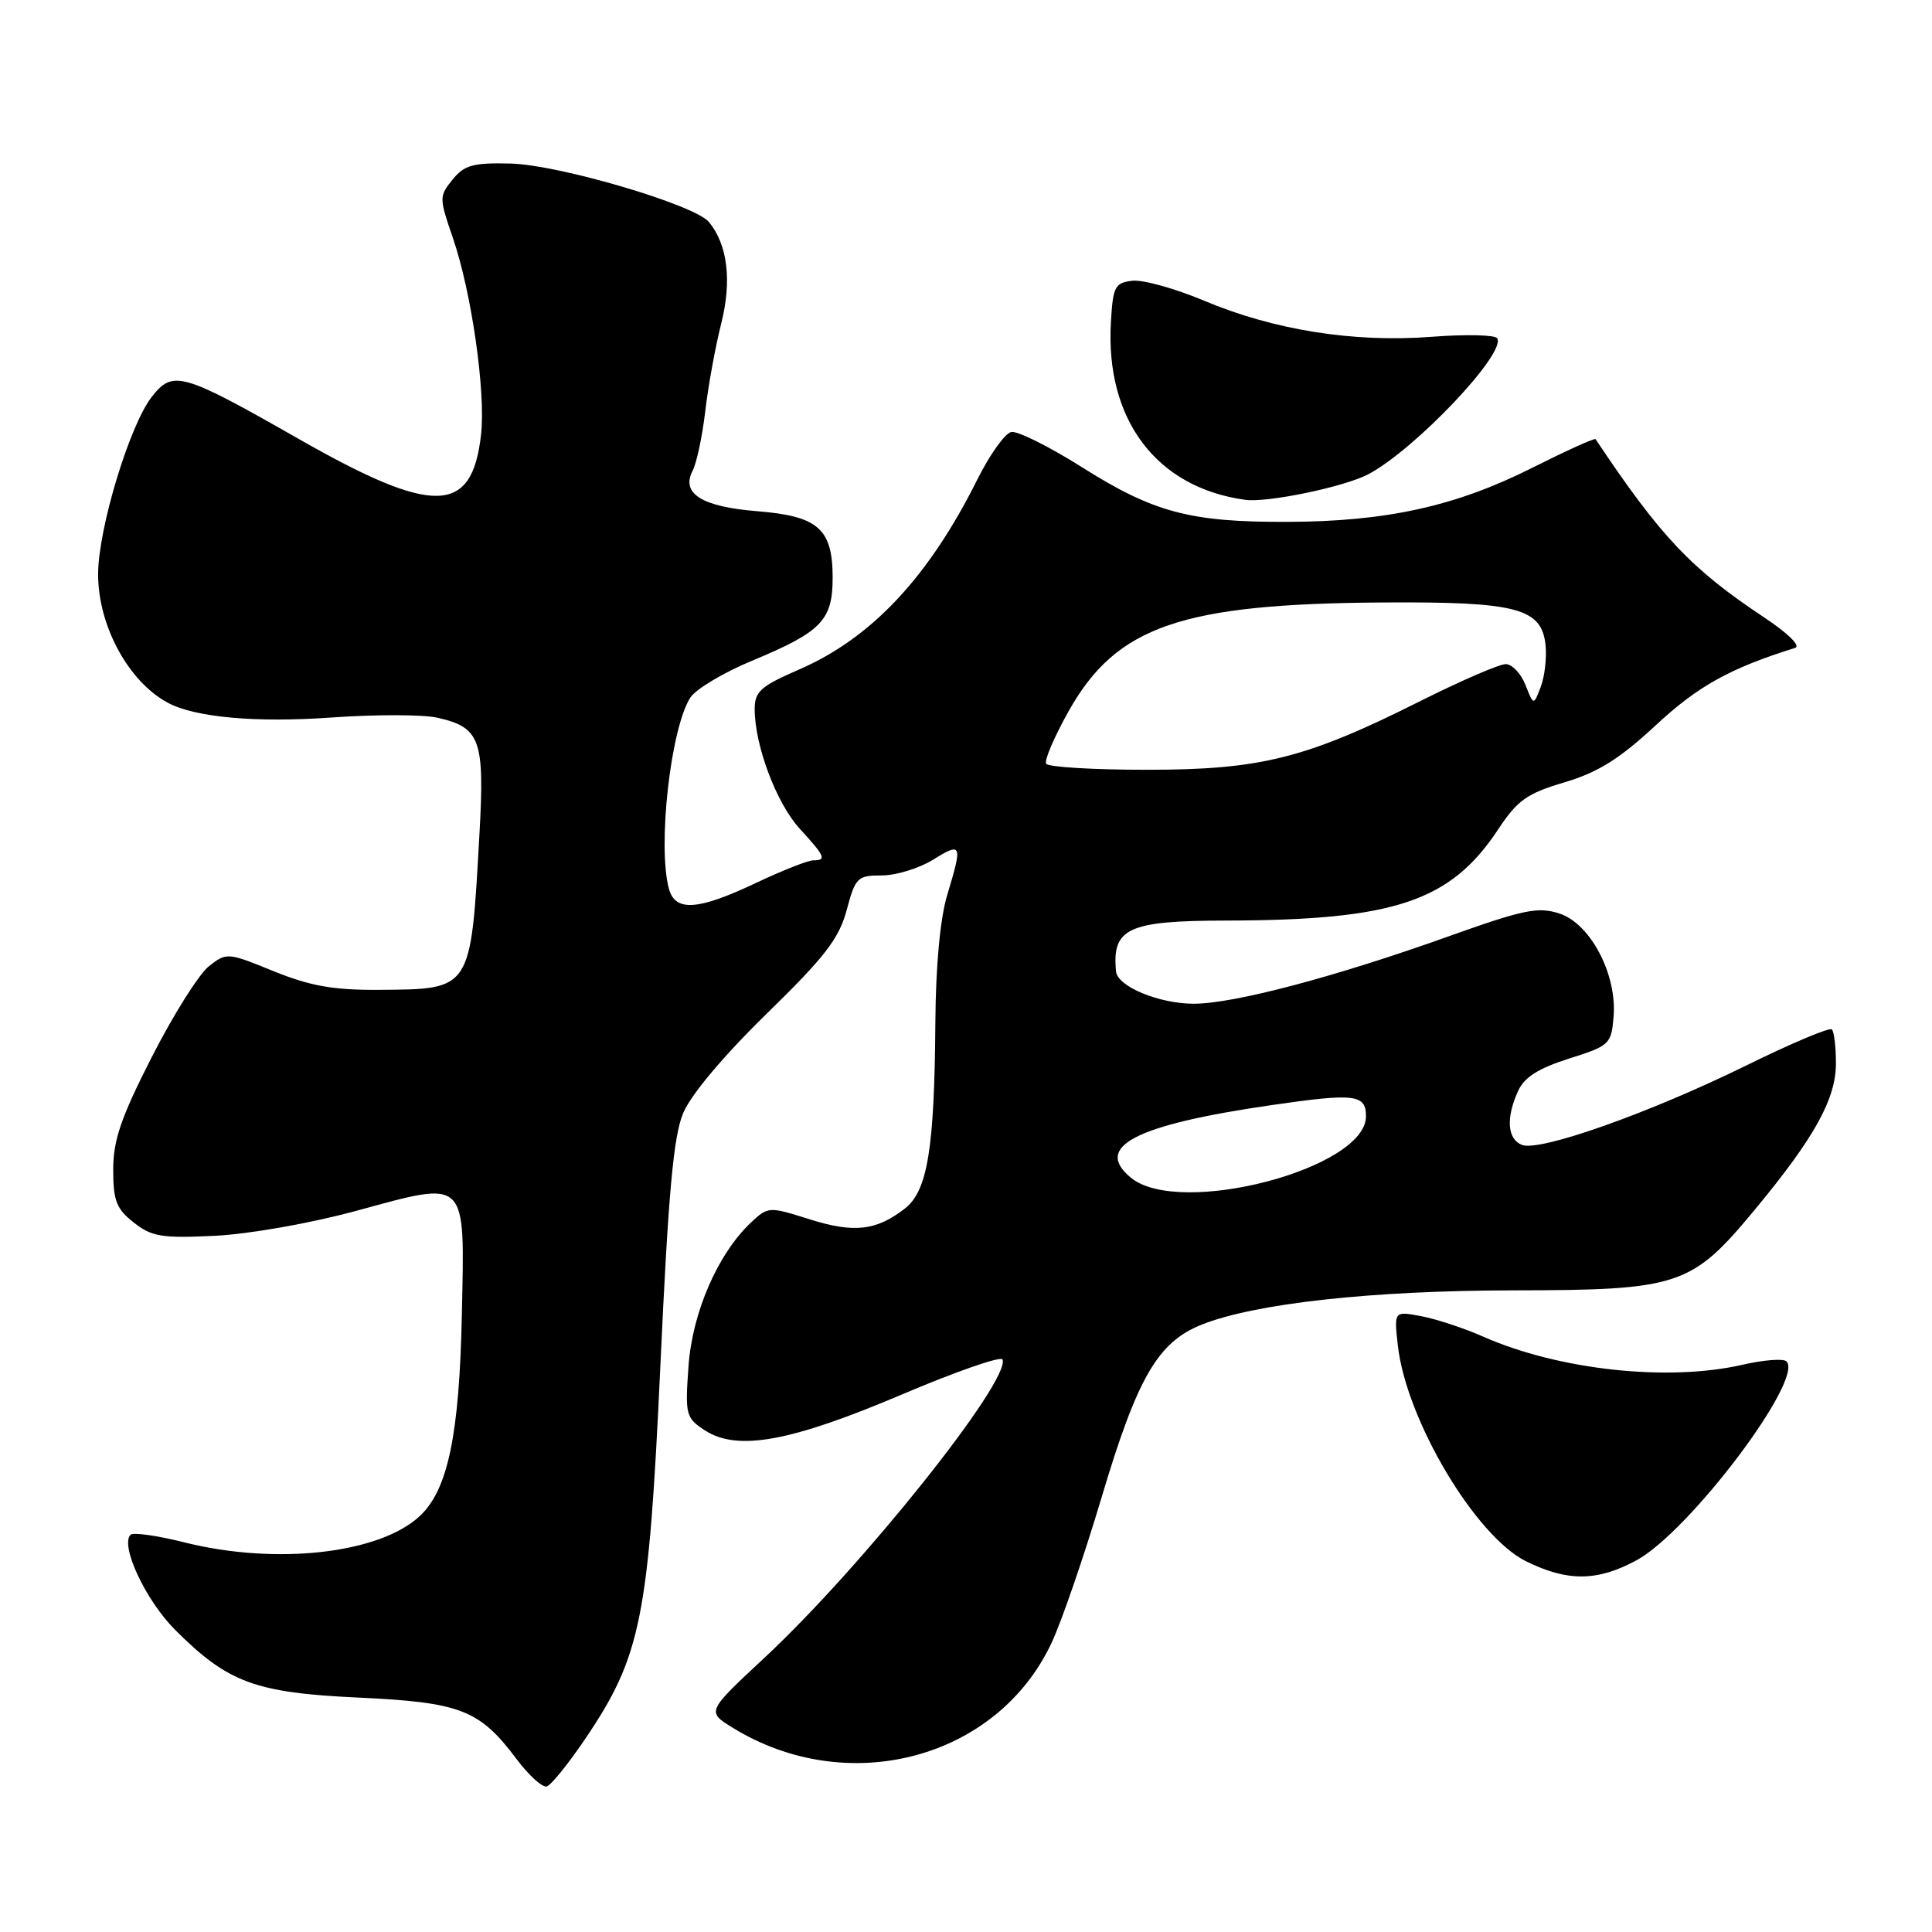 <?xml version="1.0" encoding="UTF-8" standalone="no"?>
<!DOCTYPE svg PUBLIC "-//W3C//DTD SVG 1.1//EN" "http://www.w3.org/Graphics/SVG/1.1/DTD/svg11.dtd" >
<svg xmlns="http://www.w3.org/2000/svg" xmlns:xlink="http://www.w3.org/1999/xlink" version="1.1" viewBox="0 0 256 256">
 <g >
 <path fill="currentColor"
d=" M 77.53 230.43 C 84.94 219.48 85.95 214.45 87.50 181.02 C 88.55 158.13 89.23 150.60 90.52 147.50 C 91.54 145.06 95.85 139.93 101.57 134.34 C 109.30 126.80 111.17 124.38 112.19 120.59 C 113.34 116.27 113.62 116.00 116.84 116.00 C 118.72 116.00 121.78 115.06 123.63 113.92 C 127.46 111.55 127.56 111.82 125.51 118.59 C 124.58 121.67 123.99 127.97 123.94 135.50 C 123.82 152.19 122.91 157.79 119.91 160.13 C 116.12 163.08 113.16 163.42 107.27 161.56 C 101.89 159.86 101.77 159.87 99.53 161.97 C 95.12 166.12 91.74 173.87 91.23 181.04 C 90.77 187.47 90.87 187.87 93.39 189.52 C 97.68 192.33 104.74 191.05 119.50 184.78 C 126.65 181.74 132.65 179.65 132.84 180.14 C 133.91 182.95 114.19 207.65 101.31 219.65 C 93.63 226.80 93.63 226.80 97.06 228.92 C 112.34 238.34 132.14 233.08 139.34 217.68 C 140.68 214.83 143.64 206.20 145.94 198.50 C 150.70 182.52 153.40 177.86 159.21 175.53 C 166.28 172.71 181.64 171.01 200.50 170.98 C 222.50 170.95 224.13 170.41 232.48 160.34 C 240.41 150.78 243.27 145.63 243.27 140.90 C 243.27 138.72 243.03 136.70 242.73 136.40 C 242.44 136.10 237.31 138.26 231.35 141.20 C 218.59 147.47 204.06 152.62 201.68 151.71 C 199.73 150.96 199.52 148.15 201.15 144.57 C 201.98 142.74 203.84 141.56 207.90 140.27 C 213.30 138.56 213.51 138.36 213.81 134.70 C 214.27 129.10 210.75 122.40 206.64 121.05 C 203.82 120.12 201.91 120.51 191.95 124.07 C 176.84 129.47 163.51 132.99 158.20 133.00 C 153.58 133.00 148.07 130.72 147.88 128.72 C 147.33 122.99 149.45 122.00 162.44 121.98 C 184.76 121.94 192.18 119.46 198.50 109.92 C 201.07 106.03 202.32 105.14 207.31 103.66 C 211.75 102.34 214.58 100.57 219.39 96.11 C 224.97 90.91 229.25 88.54 237.86 85.85 C 238.65 85.60 236.91 83.90 233.70 81.77 C 224.08 75.38 220.02 71.08 211.42 58.19 C 211.30 58.01 207.50 59.74 202.96 62.02 C 192.87 67.09 183.67 69.12 170.51 69.15 C 157.66 69.19 152.84 67.90 143.29 61.86 C 139.00 59.16 134.83 57.08 134.00 57.24 C 133.18 57.40 131.15 60.23 129.50 63.54 C 123.04 76.49 115.48 84.55 105.87 88.72 C 100.80 90.92 100.00 91.63 100.00 93.95 C 100.00 98.79 102.88 106.43 105.97 109.81 C 109.35 113.50 109.56 114.00 107.75 114.00 C 107.06 114.00 103.65 115.35 100.16 117.00 C 92.45 120.65 89.46 120.84 88.63 117.75 C 87.11 112.07 88.86 96.52 91.47 92.44 C 92.20 91.31 95.88 89.11 99.65 87.55 C 108.83 83.74 110.33 82.20 110.33 76.57 C 110.33 70.07 108.43 68.39 100.36 67.74 C 92.99 67.15 90.20 65.40 91.78 62.37 C 92.31 61.34 93.06 57.80 93.45 54.50 C 93.83 51.20 94.78 45.99 95.55 42.93 C 97.00 37.22 96.42 32.42 93.93 29.41 C 92.03 27.13 74.06 21.83 67.65 21.67 C 62.68 21.55 61.53 21.87 59.97 23.79 C 58.18 26.00 58.18 26.22 60.01 31.53 C 62.48 38.70 64.38 51.97 63.74 57.60 C 62.54 68.26 57.48 68.37 39.51 58.12 C 24.12 49.35 22.92 49.01 20.13 52.56 C 17.17 56.32 13.00 70.09 13.00 76.10 C 13.00 82.91 17.01 90.30 22.22 93.11 C 25.84 95.06 33.89 95.79 43.99 95.07 C 49.76 94.66 56.05 94.67 57.96 95.10 C 63.65 96.39 64.23 98.00 63.53 110.50 C 62.37 131.33 62.53 131.07 50.20 131.16 C 44.16 131.20 41.11 130.65 36.26 128.69 C 30.15 126.20 30.02 126.19 27.67 128.04 C 26.36 129.08 22.97 134.46 20.14 140.01 C 16.03 148.07 15.00 151.08 15.00 154.98 C 15.00 159.09 15.42 160.19 17.72 161.99 C 20.10 163.87 21.43 164.09 28.47 163.75 C 33.05 163.52 41.12 162.10 47.25 160.43 C 62.06 156.40 61.58 155.94 61.20 174.13 C 60.87 190.10 59.36 197.37 55.65 200.86 C 50.30 205.88 36.58 207.42 24.42 204.37 C 20.85 203.47 17.65 203.02 17.30 203.36 C 15.89 204.78 19.30 212.06 23.21 215.97 C 30.20 222.96 33.81 224.30 47.50 224.94 C 61.04 225.57 63.55 226.55 68.45 233.09 C 70.08 235.26 71.88 236.89 72.45 236.71 C 73.03 236.54 75.31 233.71 77.53 230.43 Z  M 216.84 206.75 C 223.84 202.96 239.08 182.75 236.72 180.39 C 236.32 179.99 233.71 180.19 230.92 180.83 C 221.02 183.11 206.54 181.54 196.48 177.09 C 193.97 175.98 190.29 174.77 188.31 174.40 C 184.71 173.72 184.71 173.72 185.22 178.28 C 186.33 188.13 195.49 203.55 202.21 206.88 C 207.70 209.59 211.65 209.56 216.84 206.75 Z  M 181.33 62.83 C 187.55 59.52 199.61 46.79 198.39 44.82 C 198.11 44.37 194.19 44.28 189.67 44.63 C 179.38 45.42 168.76 43.73 159.54 39.84 C 155.71 38.23 151.43 37.04 150.04 37.20 C 147.73 37.47 147.47 37.97 147.20 42.70 C 146.45 55.63 153.25 64.62 165.00 66.23 C 167.93 66.64 178.20 64.50 181.33 62.83 Z  M 149.86 156.06 C 144.84 151.94 150.42 149.05 168.50 146.43 C 179.53 144.83 181.00 145.00 181.00 147.92 C 181.00 154.86 156.28 161.33 149.86 156.06 Z  M 138.62 101.20 C 138.35 100.76 139.71 97.60 141.63 94.18 C 147.97 82.94 156.56 79.99 183.40 79.83 C 201.05 79.72 204.31 80.59 204.80 85.54 C 204.96 87.21 204.67 89.68 204.15 91.03 C 203.21 93.50 203.21 93.50 202.13 90.75 C 201.53 89.24 200.36 88.00 199.51 88.00 C 198.66 88.00 193.58 90.20 188.23 92.88 C 173.06 100.50 167.07 102.00 151.95 102.00 C 144.89 102.00 138.90 101.64 138.62 101.20 Z "/>
</g>
</svg>